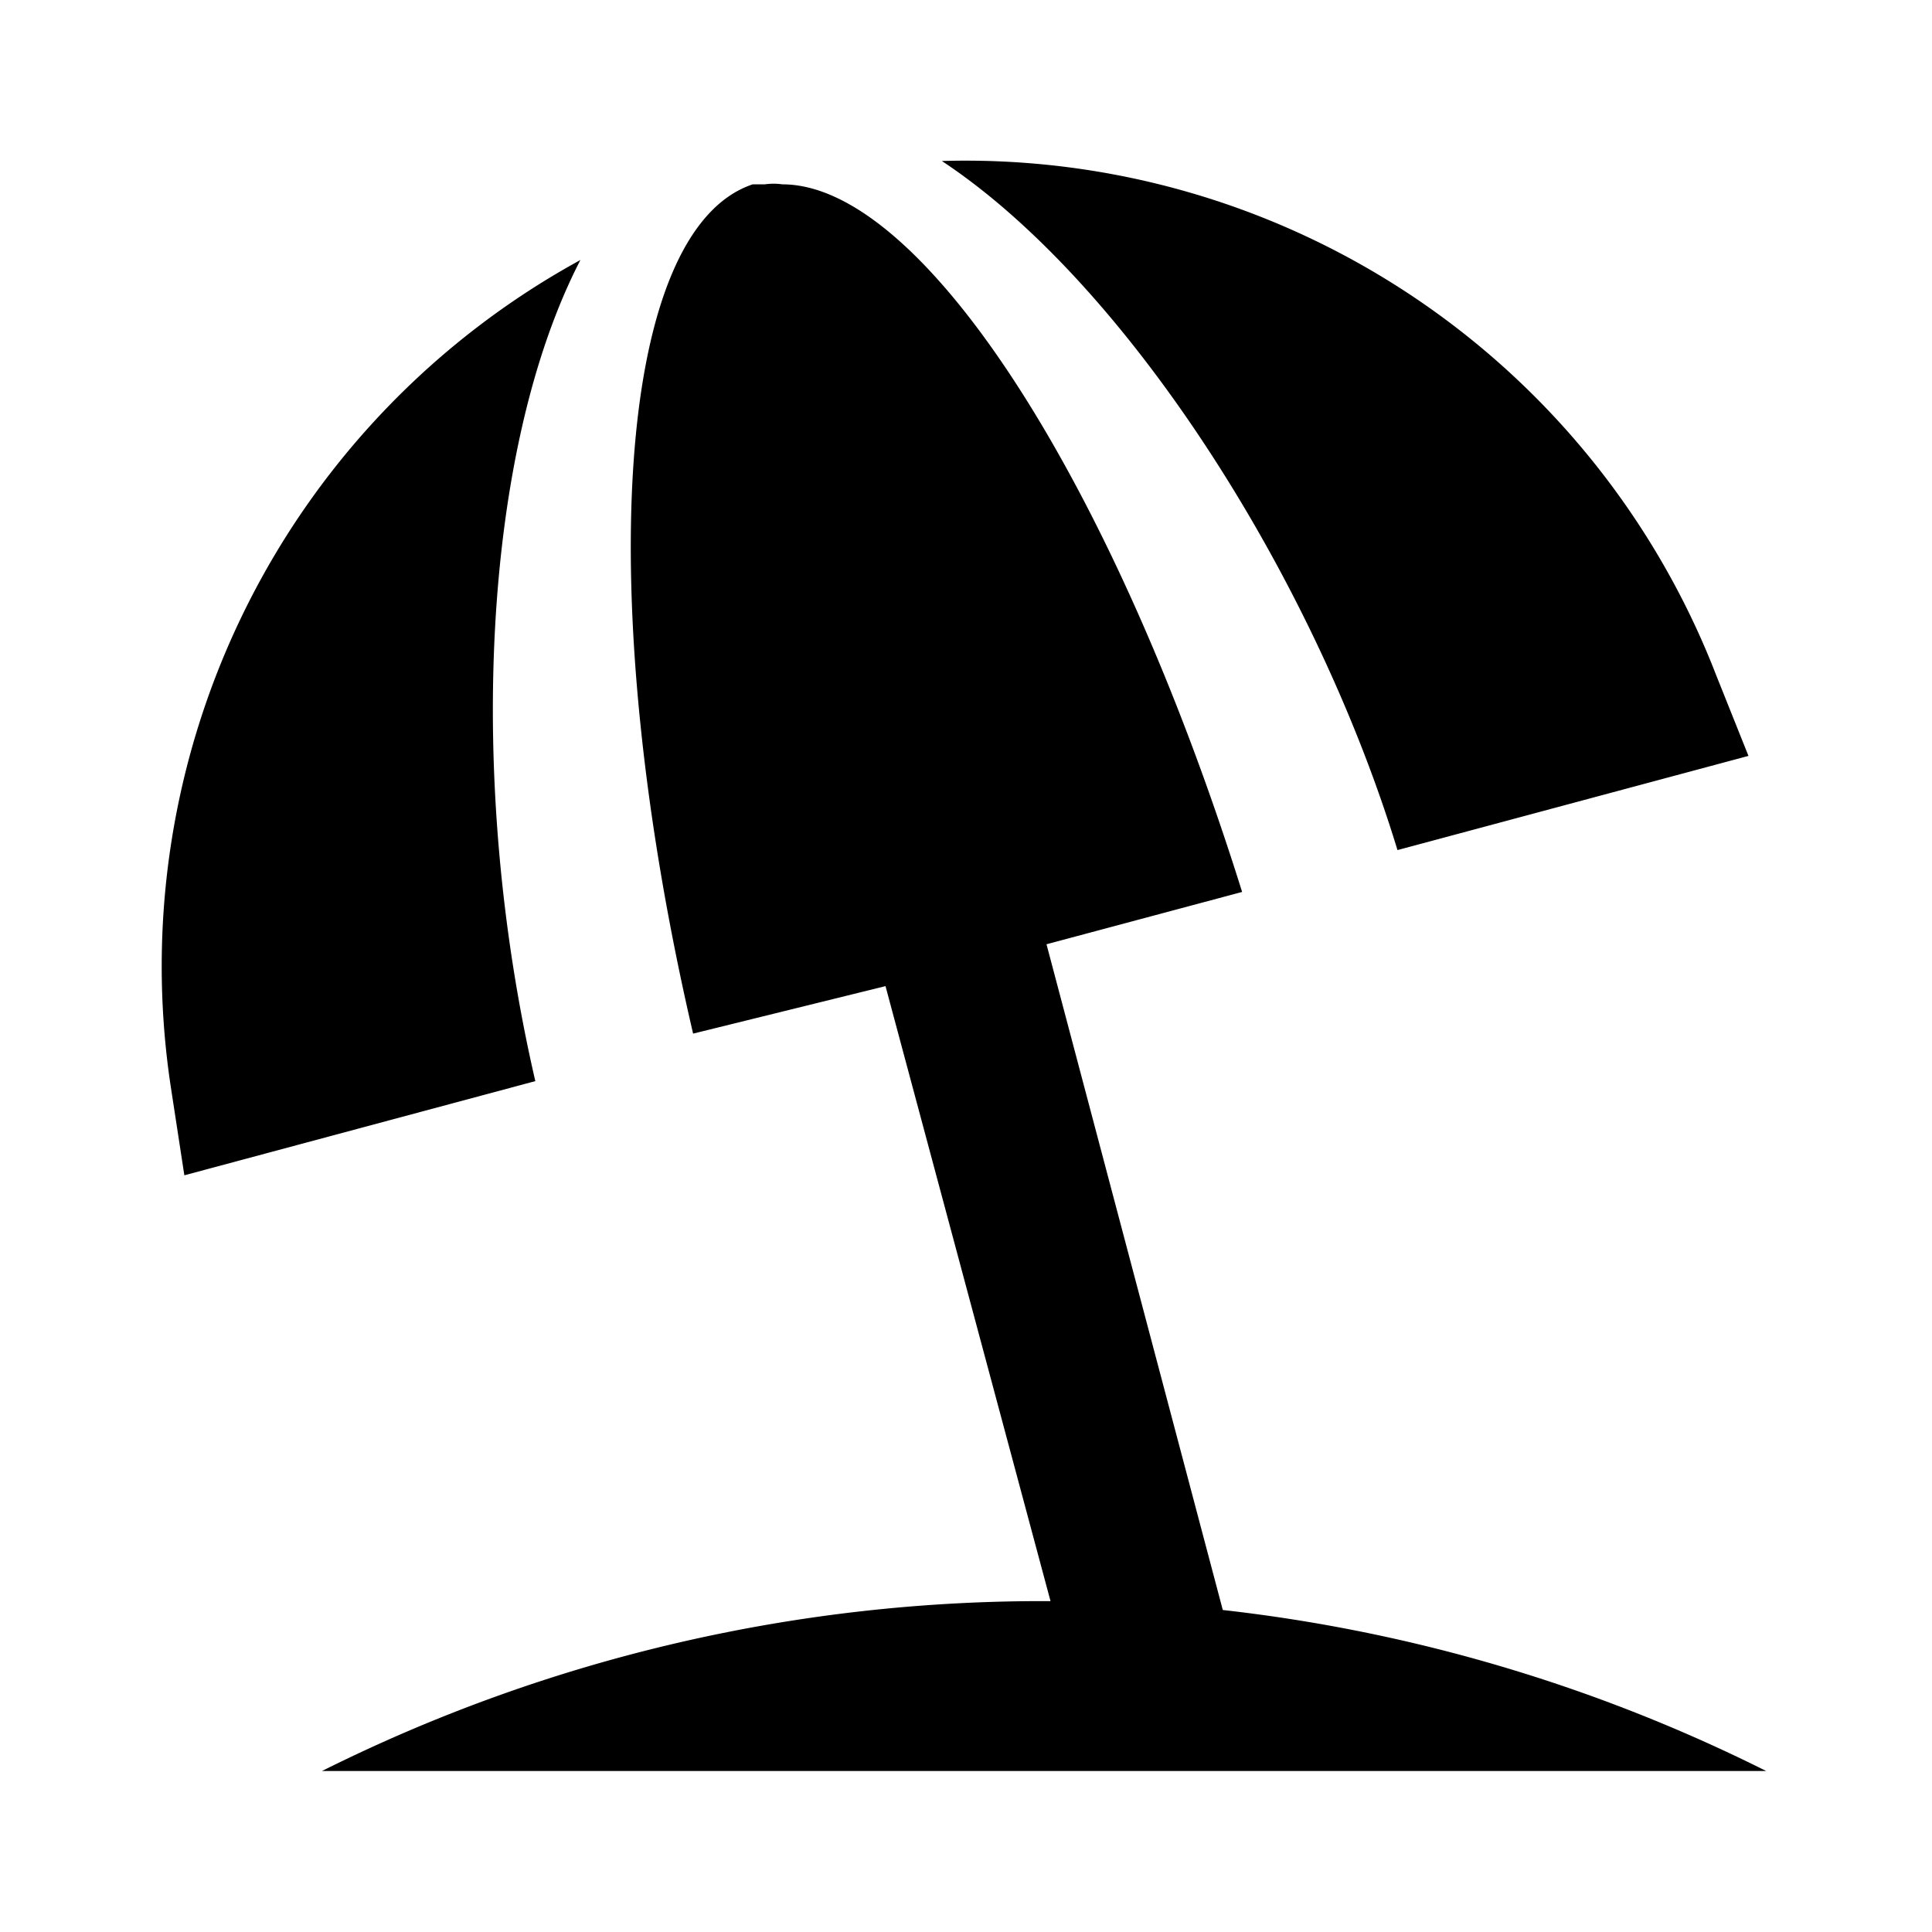 <svg id="Hot_2" data-name="Hot 2" xmlns="http://www.w3.org/2000/svg" viewBox="0 0 24 24"><title>iconoteka_beach_access_b_f</title><path d="M7.21,3.23A10,10,0,0,0,2.12,13.49l.17,1.11,4.36-1.17C5.78,9.67,6,5.57,7.21,3.23Zm10.15,7.33,4.36-1.17-.4-1A10,10,0,0,0,11.7,2C14,3.52,16.33,7.18,17.36,10.56ZM15.19,20,13,11.73l2.43-.65C13.84,6,11.46,2.29,9.72,2.29a.78.78,0,0,0-.22,0H9.42l-.07,0c-1.7.57-2,5.14-.74,10.55L11,12.25l2.05,7.64A20,20,0,0,0,4,22H21.94A20.09,20.09,0,0,0,15.19,20Z"/></svg>